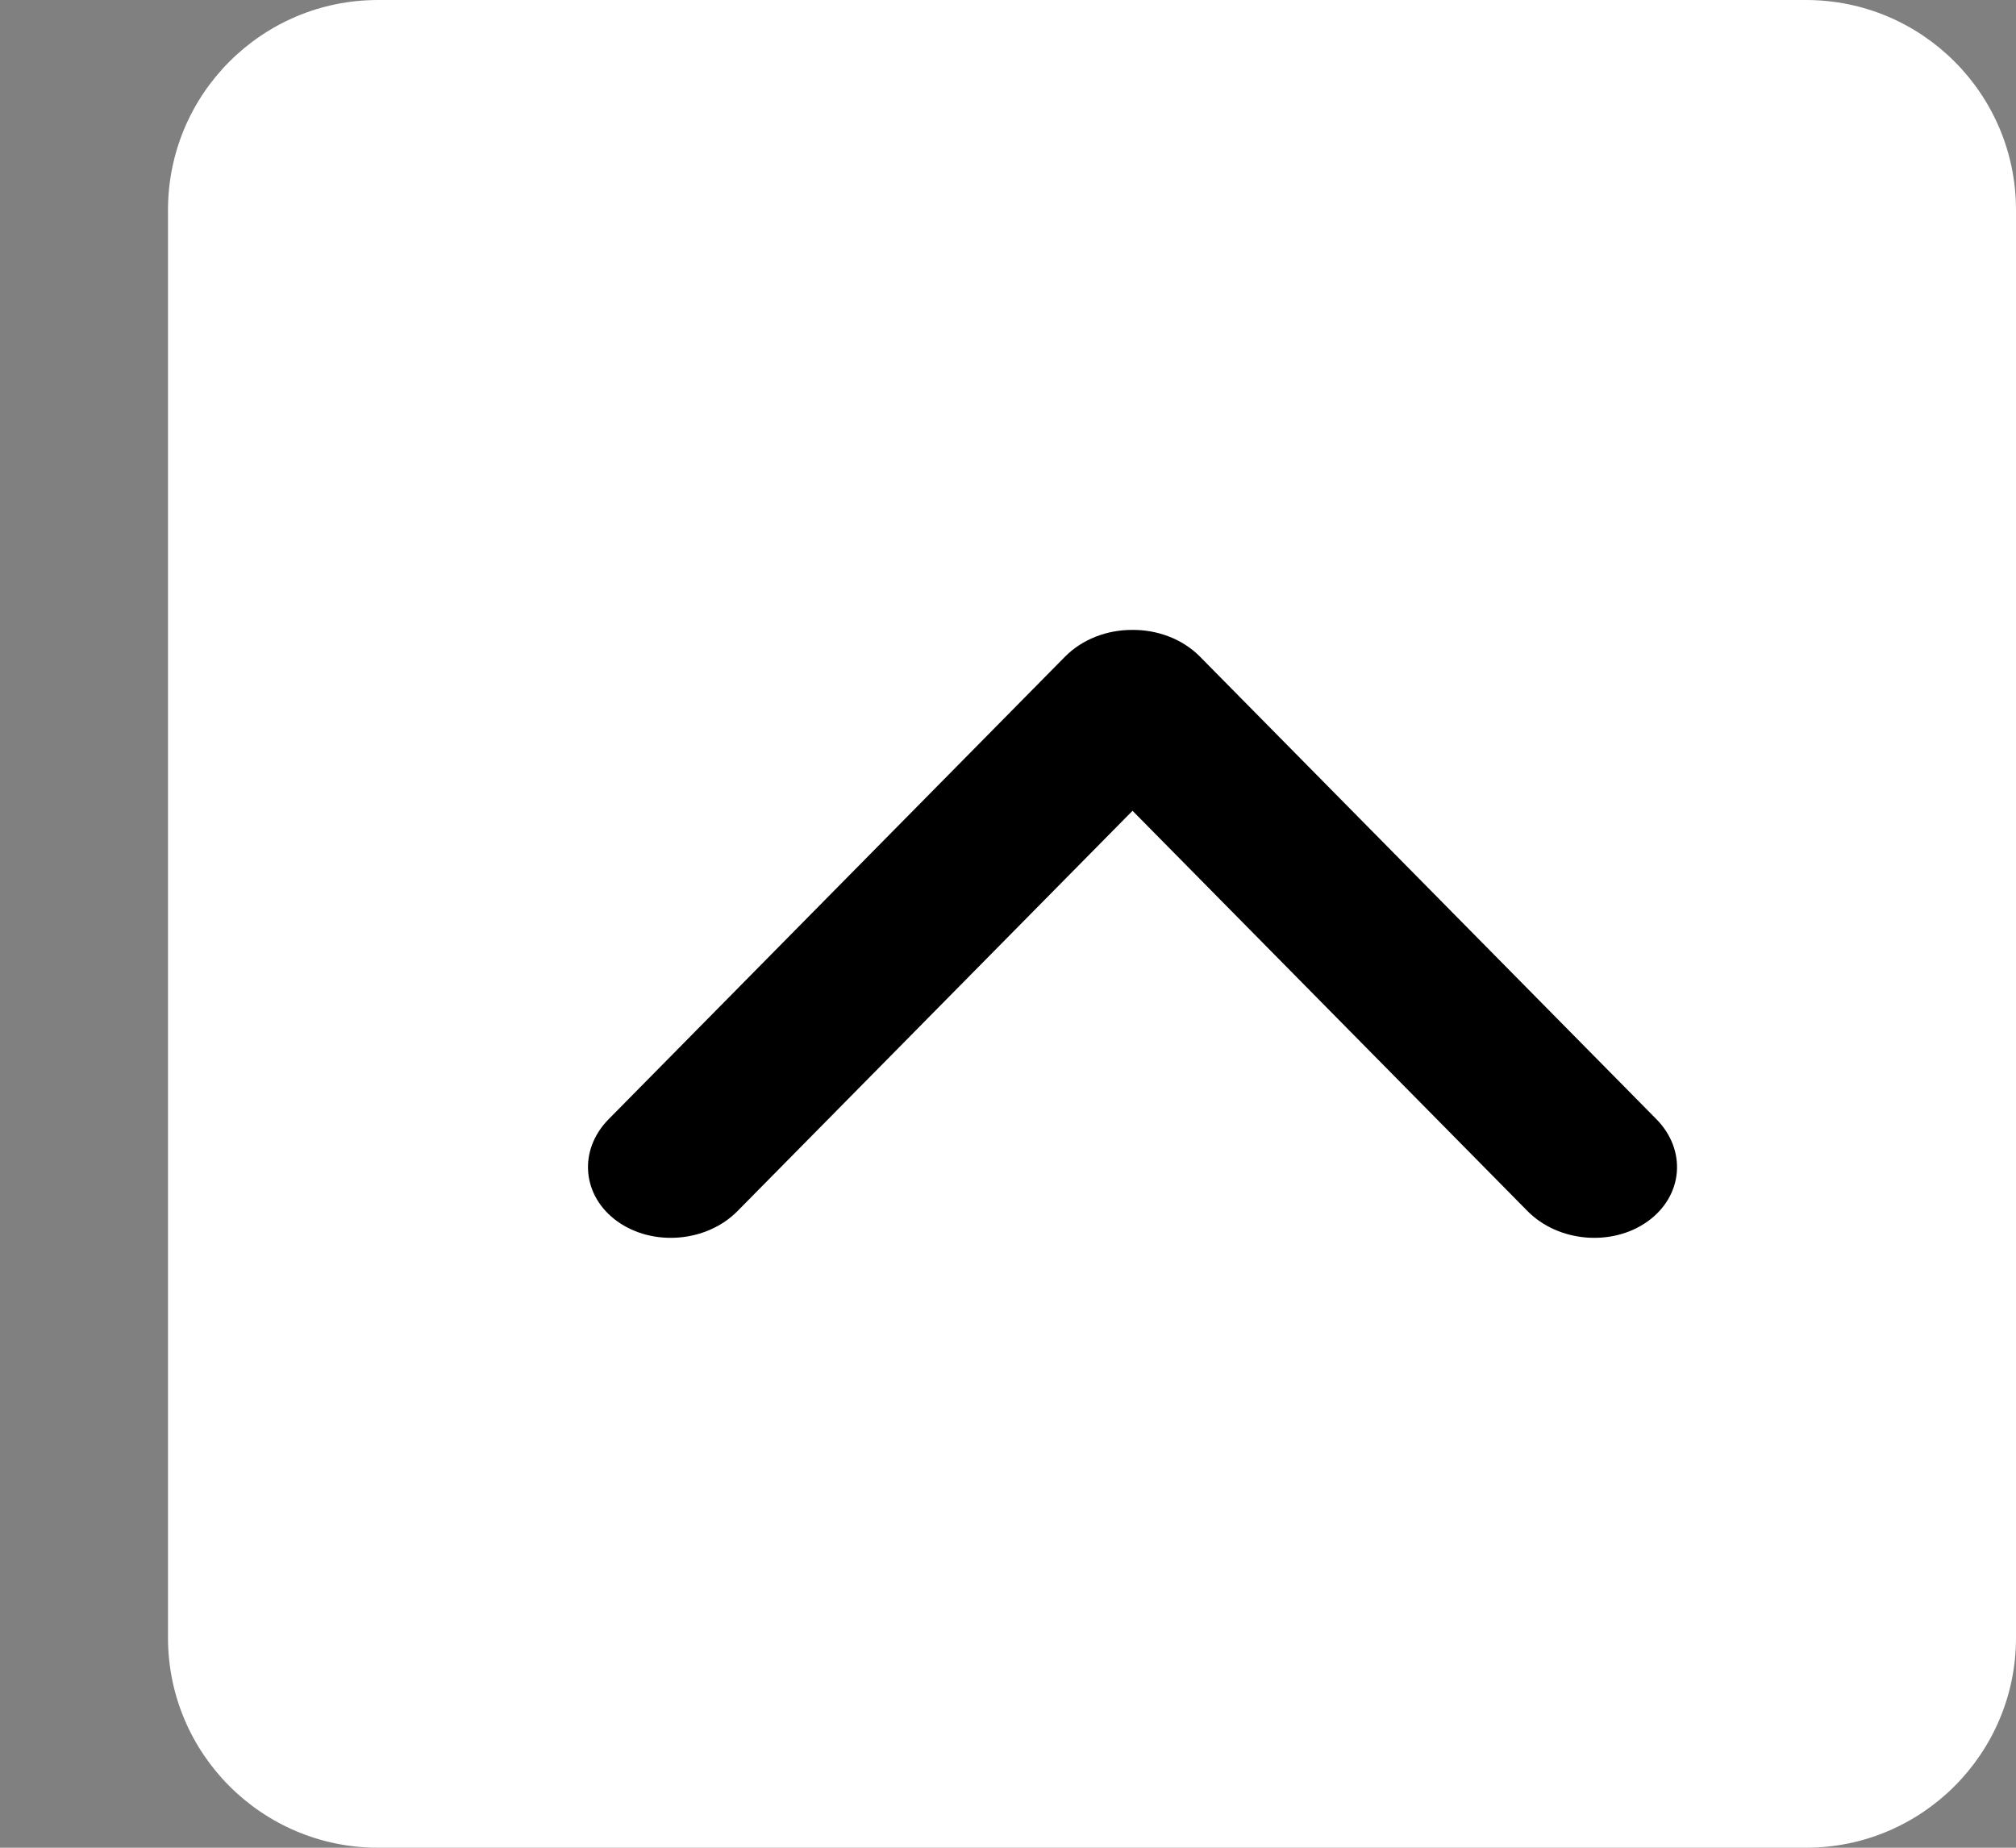 <svg viewBox="0 0 48 44" fill="none" xmlns="http://www.w3.org/2000/svg">
<rect x="0" y="0" width="48" height="44" fill="#808080" stroke="none"/>
<path d="M43 0C45.761 0 48 2.239 48 5V39C48 41.761 45.761 44 43 44H9C6.239 44 4 41.761 4 39L4 5C4 2.239 6.239 0 9 0L43 0Z" fill="white"/>
<path fill-rule="evenodd" clip-rule="evenodd" d="M26.965 19.307L36.37 28.84C37.101 29.581 38.38 29.691 39.227 29.087C40.074 28.482 40.168 27.392 39.438 26.651L28.571 15.637C28.152 15.212 27.552 14.994 26.957 15C26.367 14.998 25.774 15.216 25.358 15.637L14.492 26.651C13.761 27.392 13.855 28.482 14.702 29.087C15.55 29.691 16.829 29.581 17.559 28.84L26.965 19.307Z" fill="current"/>
<defs>
</defs>
</svg>
